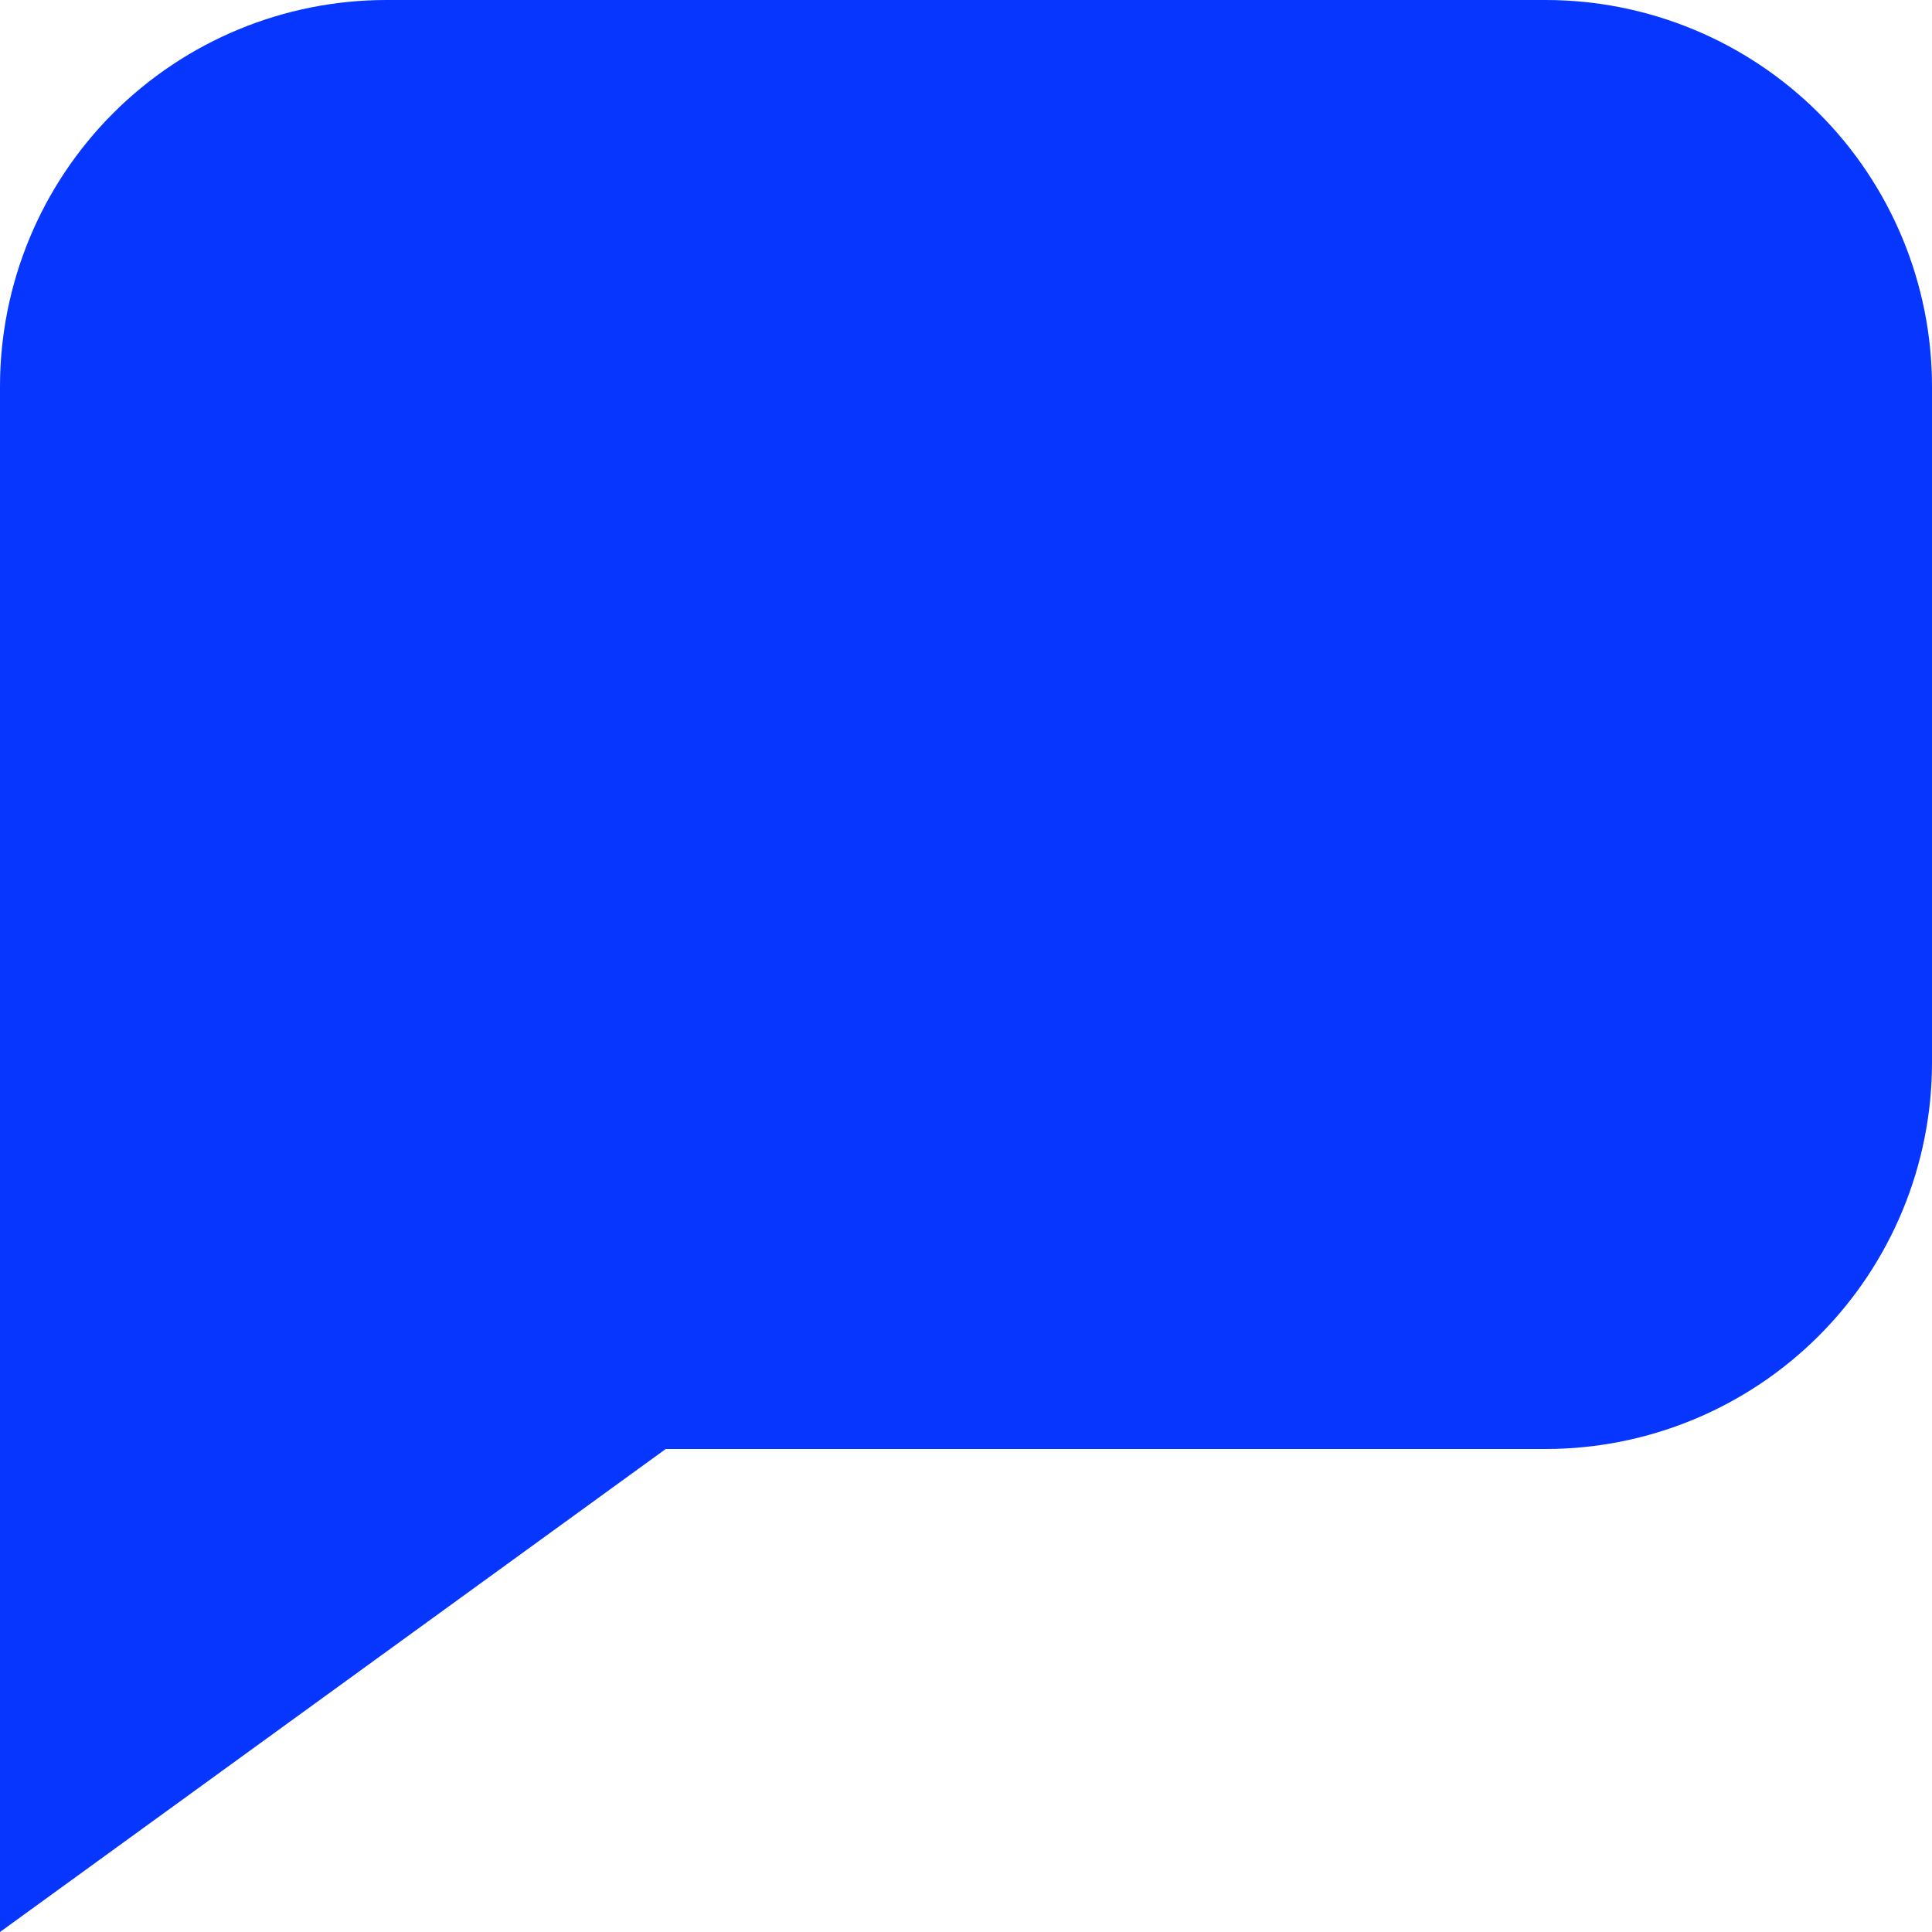 <svg width="12px" height="12px" viewBox="0 0 12 12" xmlns="http://www.w3.org/2000/svg">
    <g id="Final" stroke="none" stroke-width="1" fill="none" fill-rule="evenodd">
        <g id="SketchKeys-—-Home" transform="translate(-1163, -51)" fill="#0736FF">
            <path d="M1172.6,51 L1165.4,51 C1164.764,51 1164.153,51.253 1163.703,51.703 C1163.253,52.153 1163,52.764 1163,53.4 L1163,63 L1167.135,60 L1172.6,60 C1173.236,60 1173.847,59.747 1174.297,59.297 C1174.747,58.847 1175,58.236 1175,57.6 L1175,53.4 C1175,52.764 1174.747,52.153 1174.297,51.703 C1173.847,51.253 1173.236,51 1172.6,51 Z" id="Fill-1"></path>
        </g>
    </g>
</svg>
